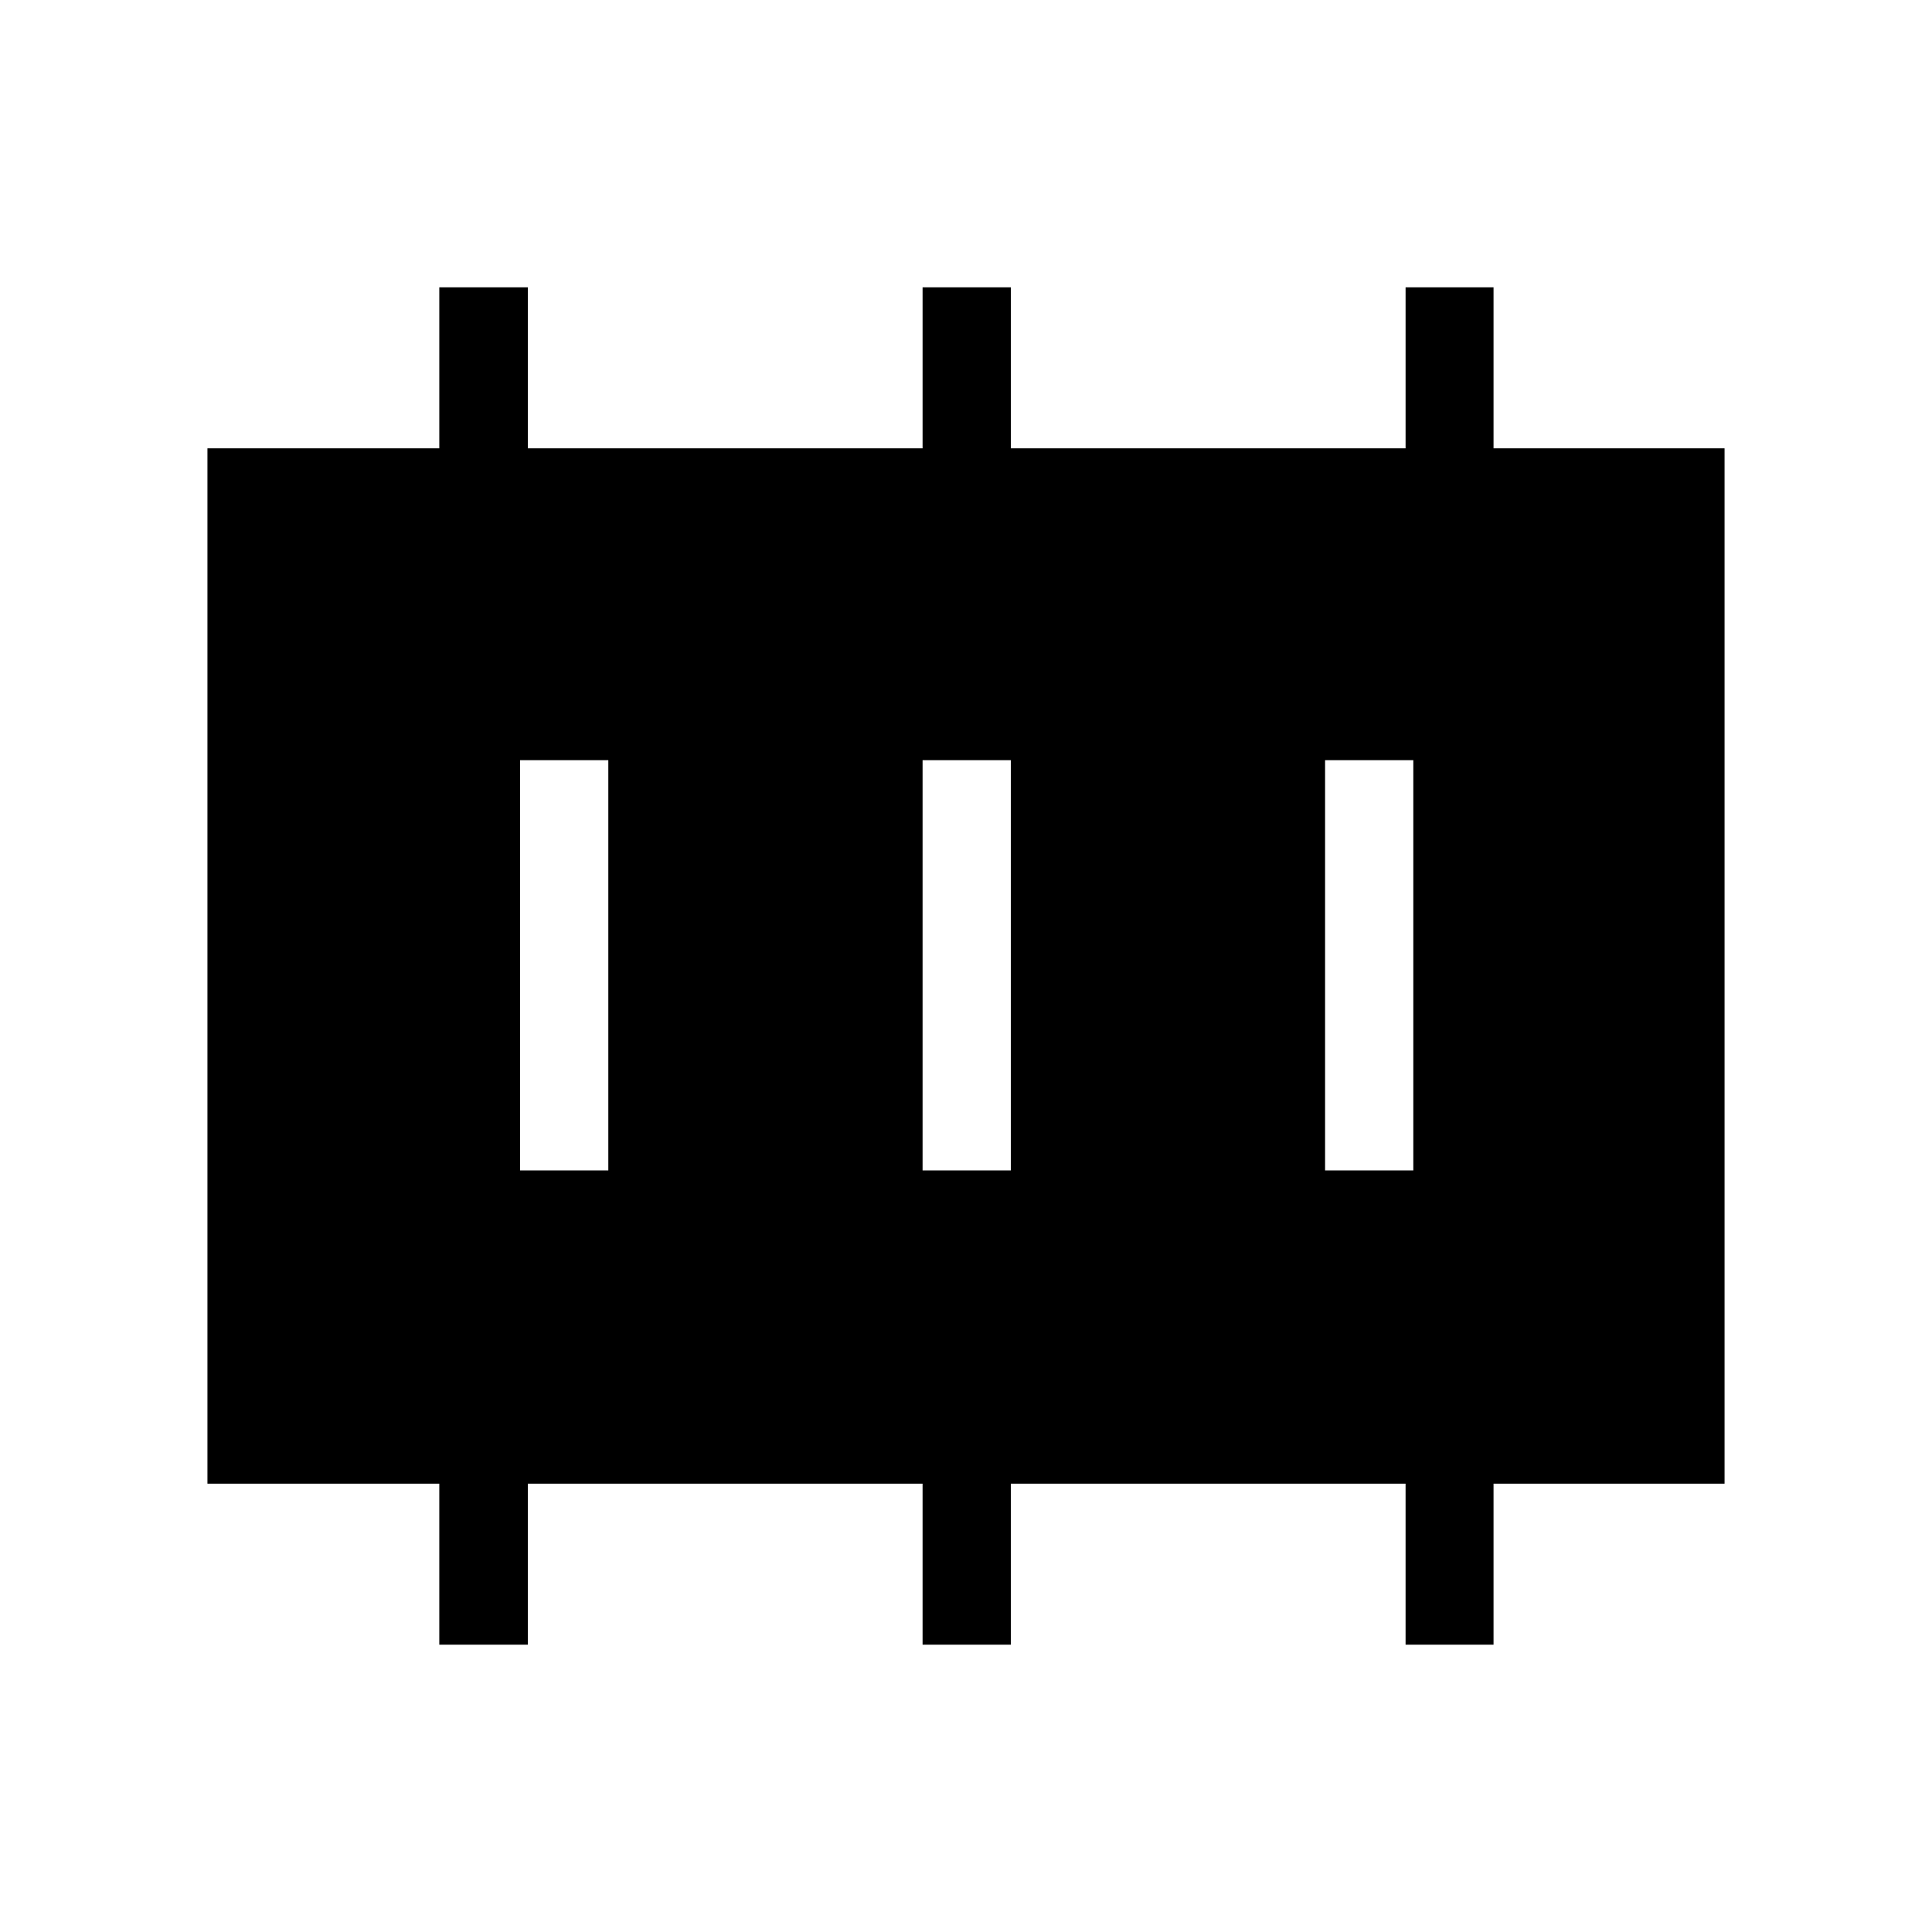 <svg xmlns="http://www.w3.org/2000/svg" height="48" viewBox="0 96 960 960" width="48"><path d="M258.424 677.576h43.845V473.731h-43.845v203.845Zm200 0h43.845V473.731h-43.845v203.845Zm200 0h43.845V473.731h-43.845v203.845ZM218.285 913.229v-80H103.078V318.771h115.207v-80h43.984v80h196.155v-80h43.845v80h196.155v-80h43.706v80h114.792v514.458H742.13v80h-43.706v-80H502.269v80h-43.845v-80H262.269v80h-43.984Z"/></svg>